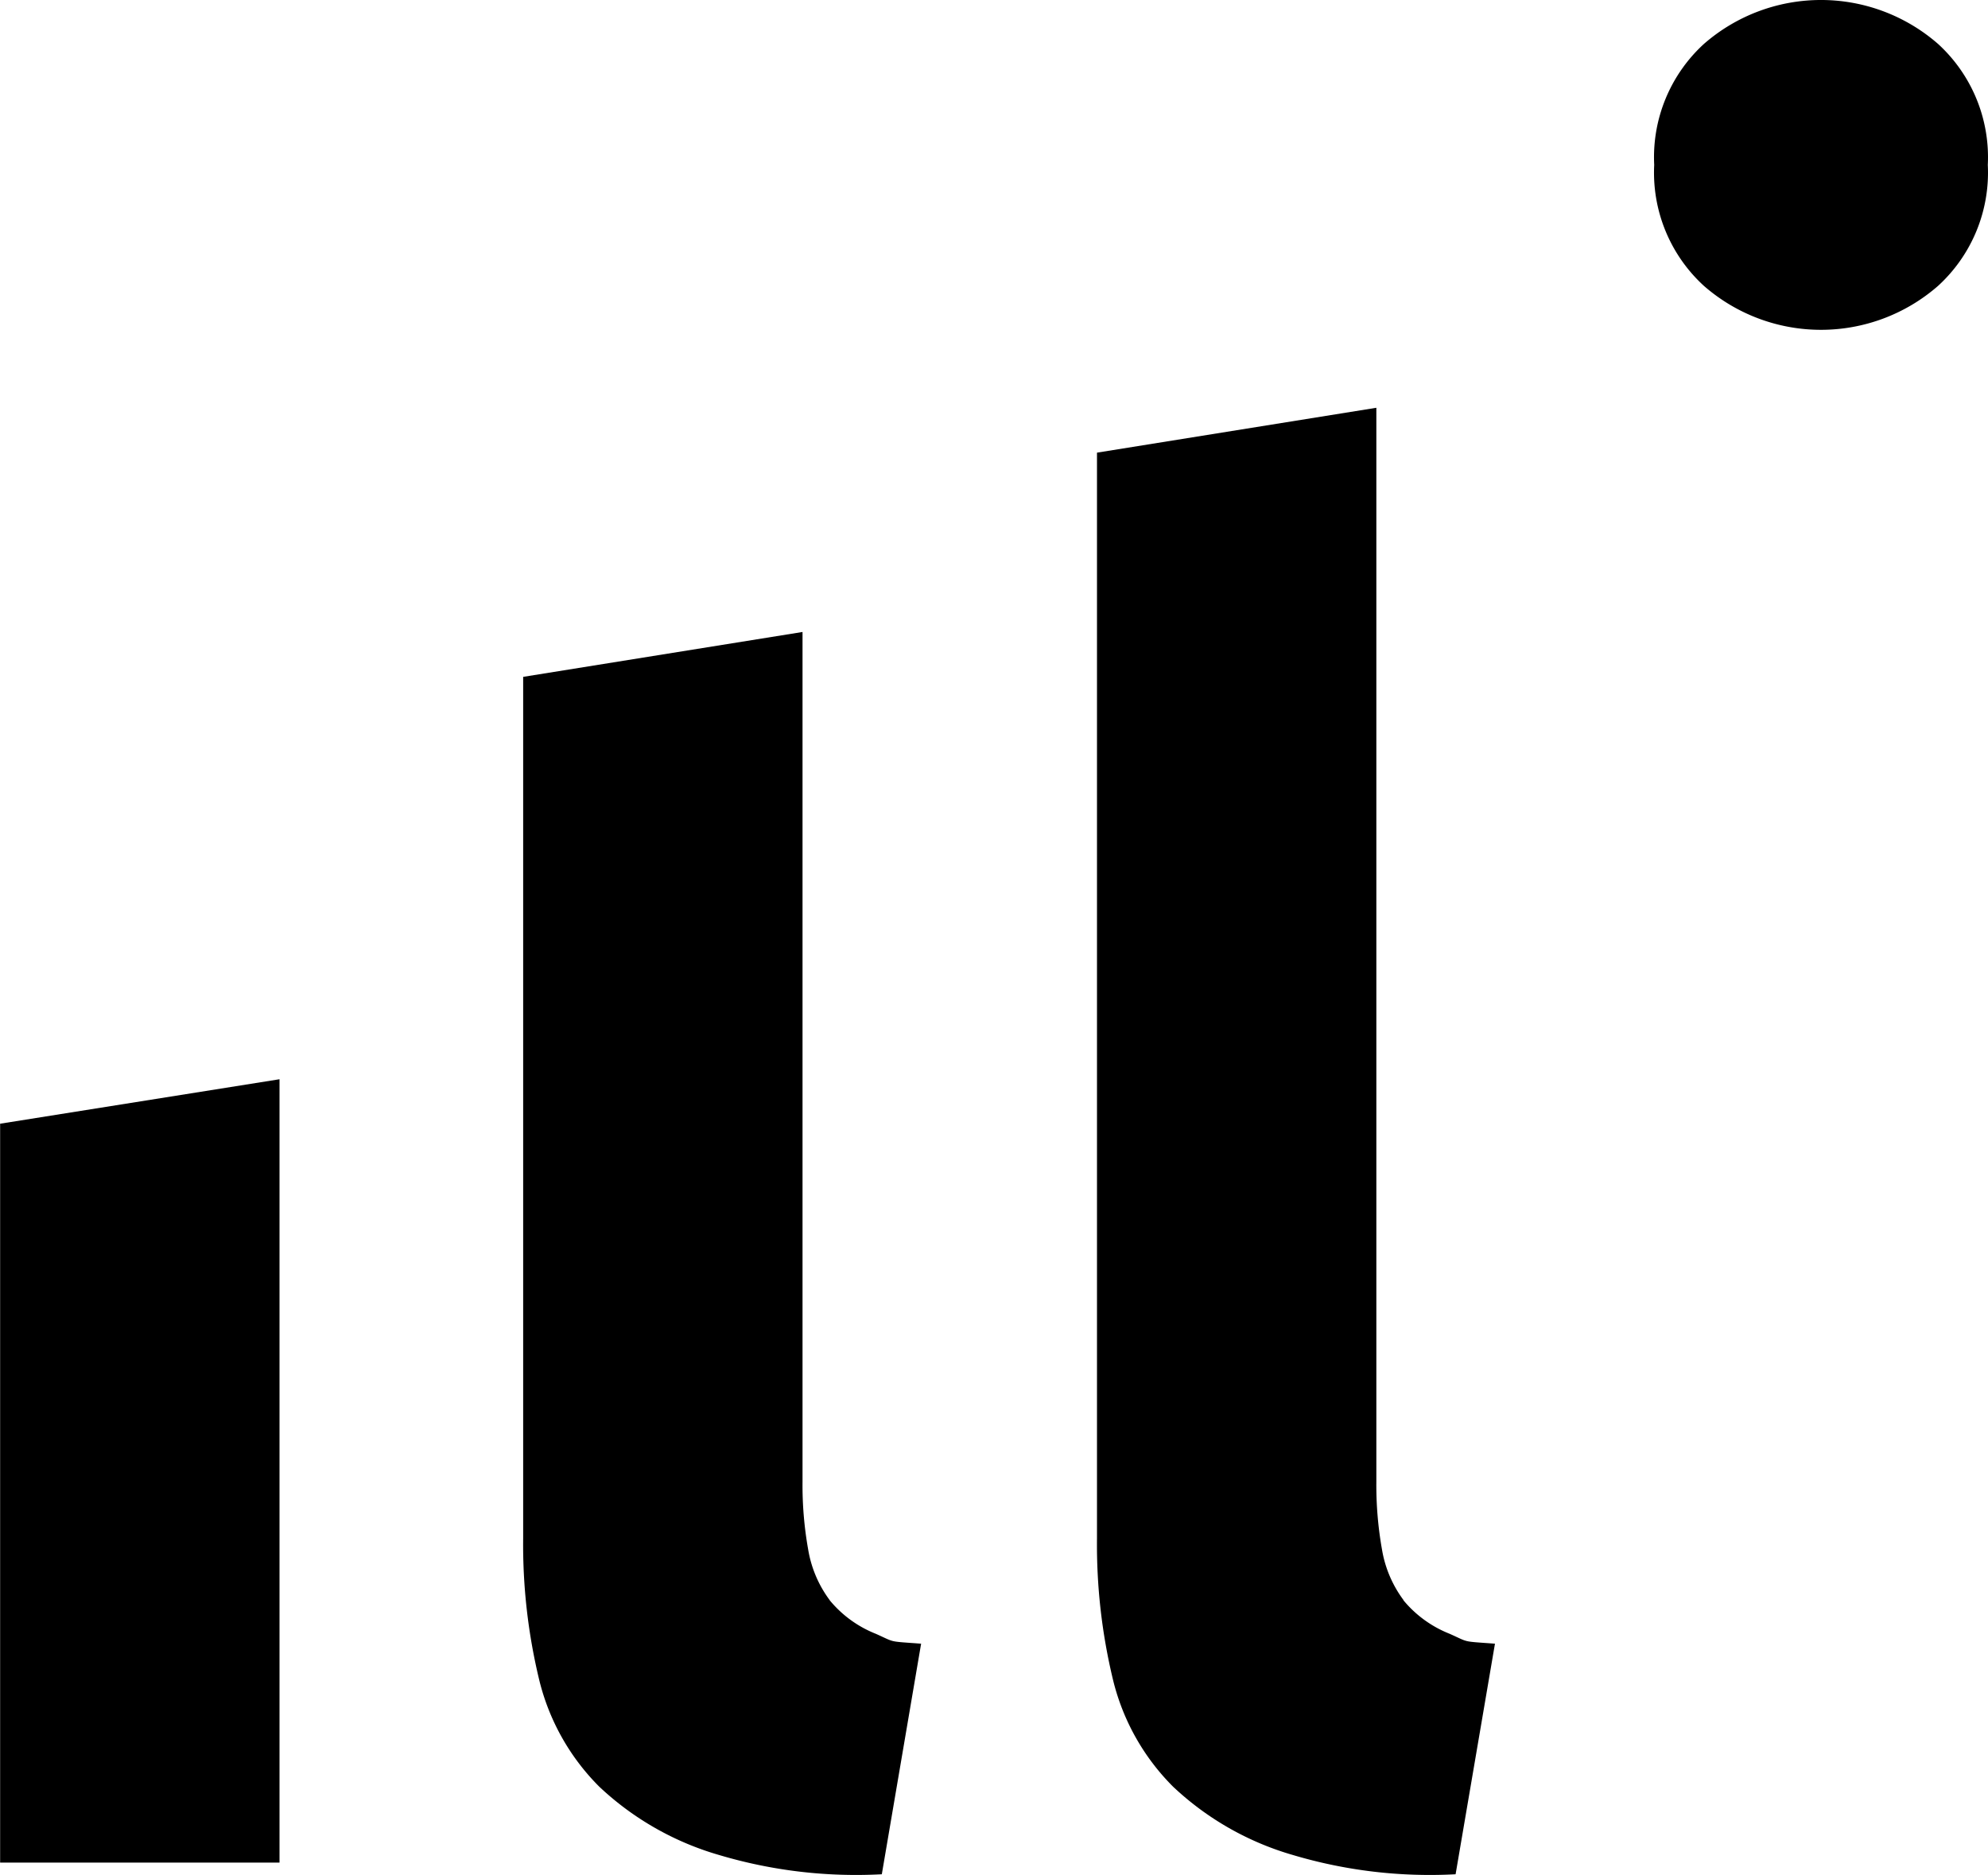 <svg xmlns="http://www.w3.org/2000/svg" width="62.011" height="58.491" viewBox="0 0 62.011 58.491">
  <path id="Billnex_icon" data-name="Billnex icon" d="M1641.151-503.572a5.55,5.55,0,0,0-7.307,0,4.787,4.787,0,0,0-1.549,3.772,4.784,4.784,0,0,0,1.549,3.772,5.549,5.549,0,0,0,7.307,0,4.787,4.787,0,0,0,1.55-3.772A4.789,4.789,0,0,0,1641.151-503.572ZM1580.7-446.843h8.715v-24.435l-8.715,1.387Zm25.877-8.186a3.635,3.635,0,0,1-.672-1.58,11.418,11.418,0,0,1-.176-2.105v-26.516l-8.714,1.4v26.871a17.941,17.941,0,0,0,.5,4.416,7.071,7.071,0,0,0,1.871,3.33,9.152,9.152,0,0,0,3.744,2.135,14.96,14.96,0,0,0,5.072.6l1.226-7.193c-1.052-.078-.792-.032-1.415-.309A3.563,3.563,0,0,1,1606.573-455.03Zm17.9,0a3.635,3.635,0,0,1-.673-1.58,11.439,11.439,0,0,1-.176-2.105v-33.51l-8.714,1.4v33.865a17.965,17.965,0,0,0,.5,4.416,7.071,7.071,0,0,0,1.871,3.33,9.148,9.148,0,0,0,3.743,2.135,14.958,14.958,0,0,0,5.072.6l1.228-7.193c-1.052-.078-.792-.032-1.415-.309A3.567,3.567,0,0,1,1624.469-455.03Z" transform="translate(-1580.696 504.944)"/>
</svg>
